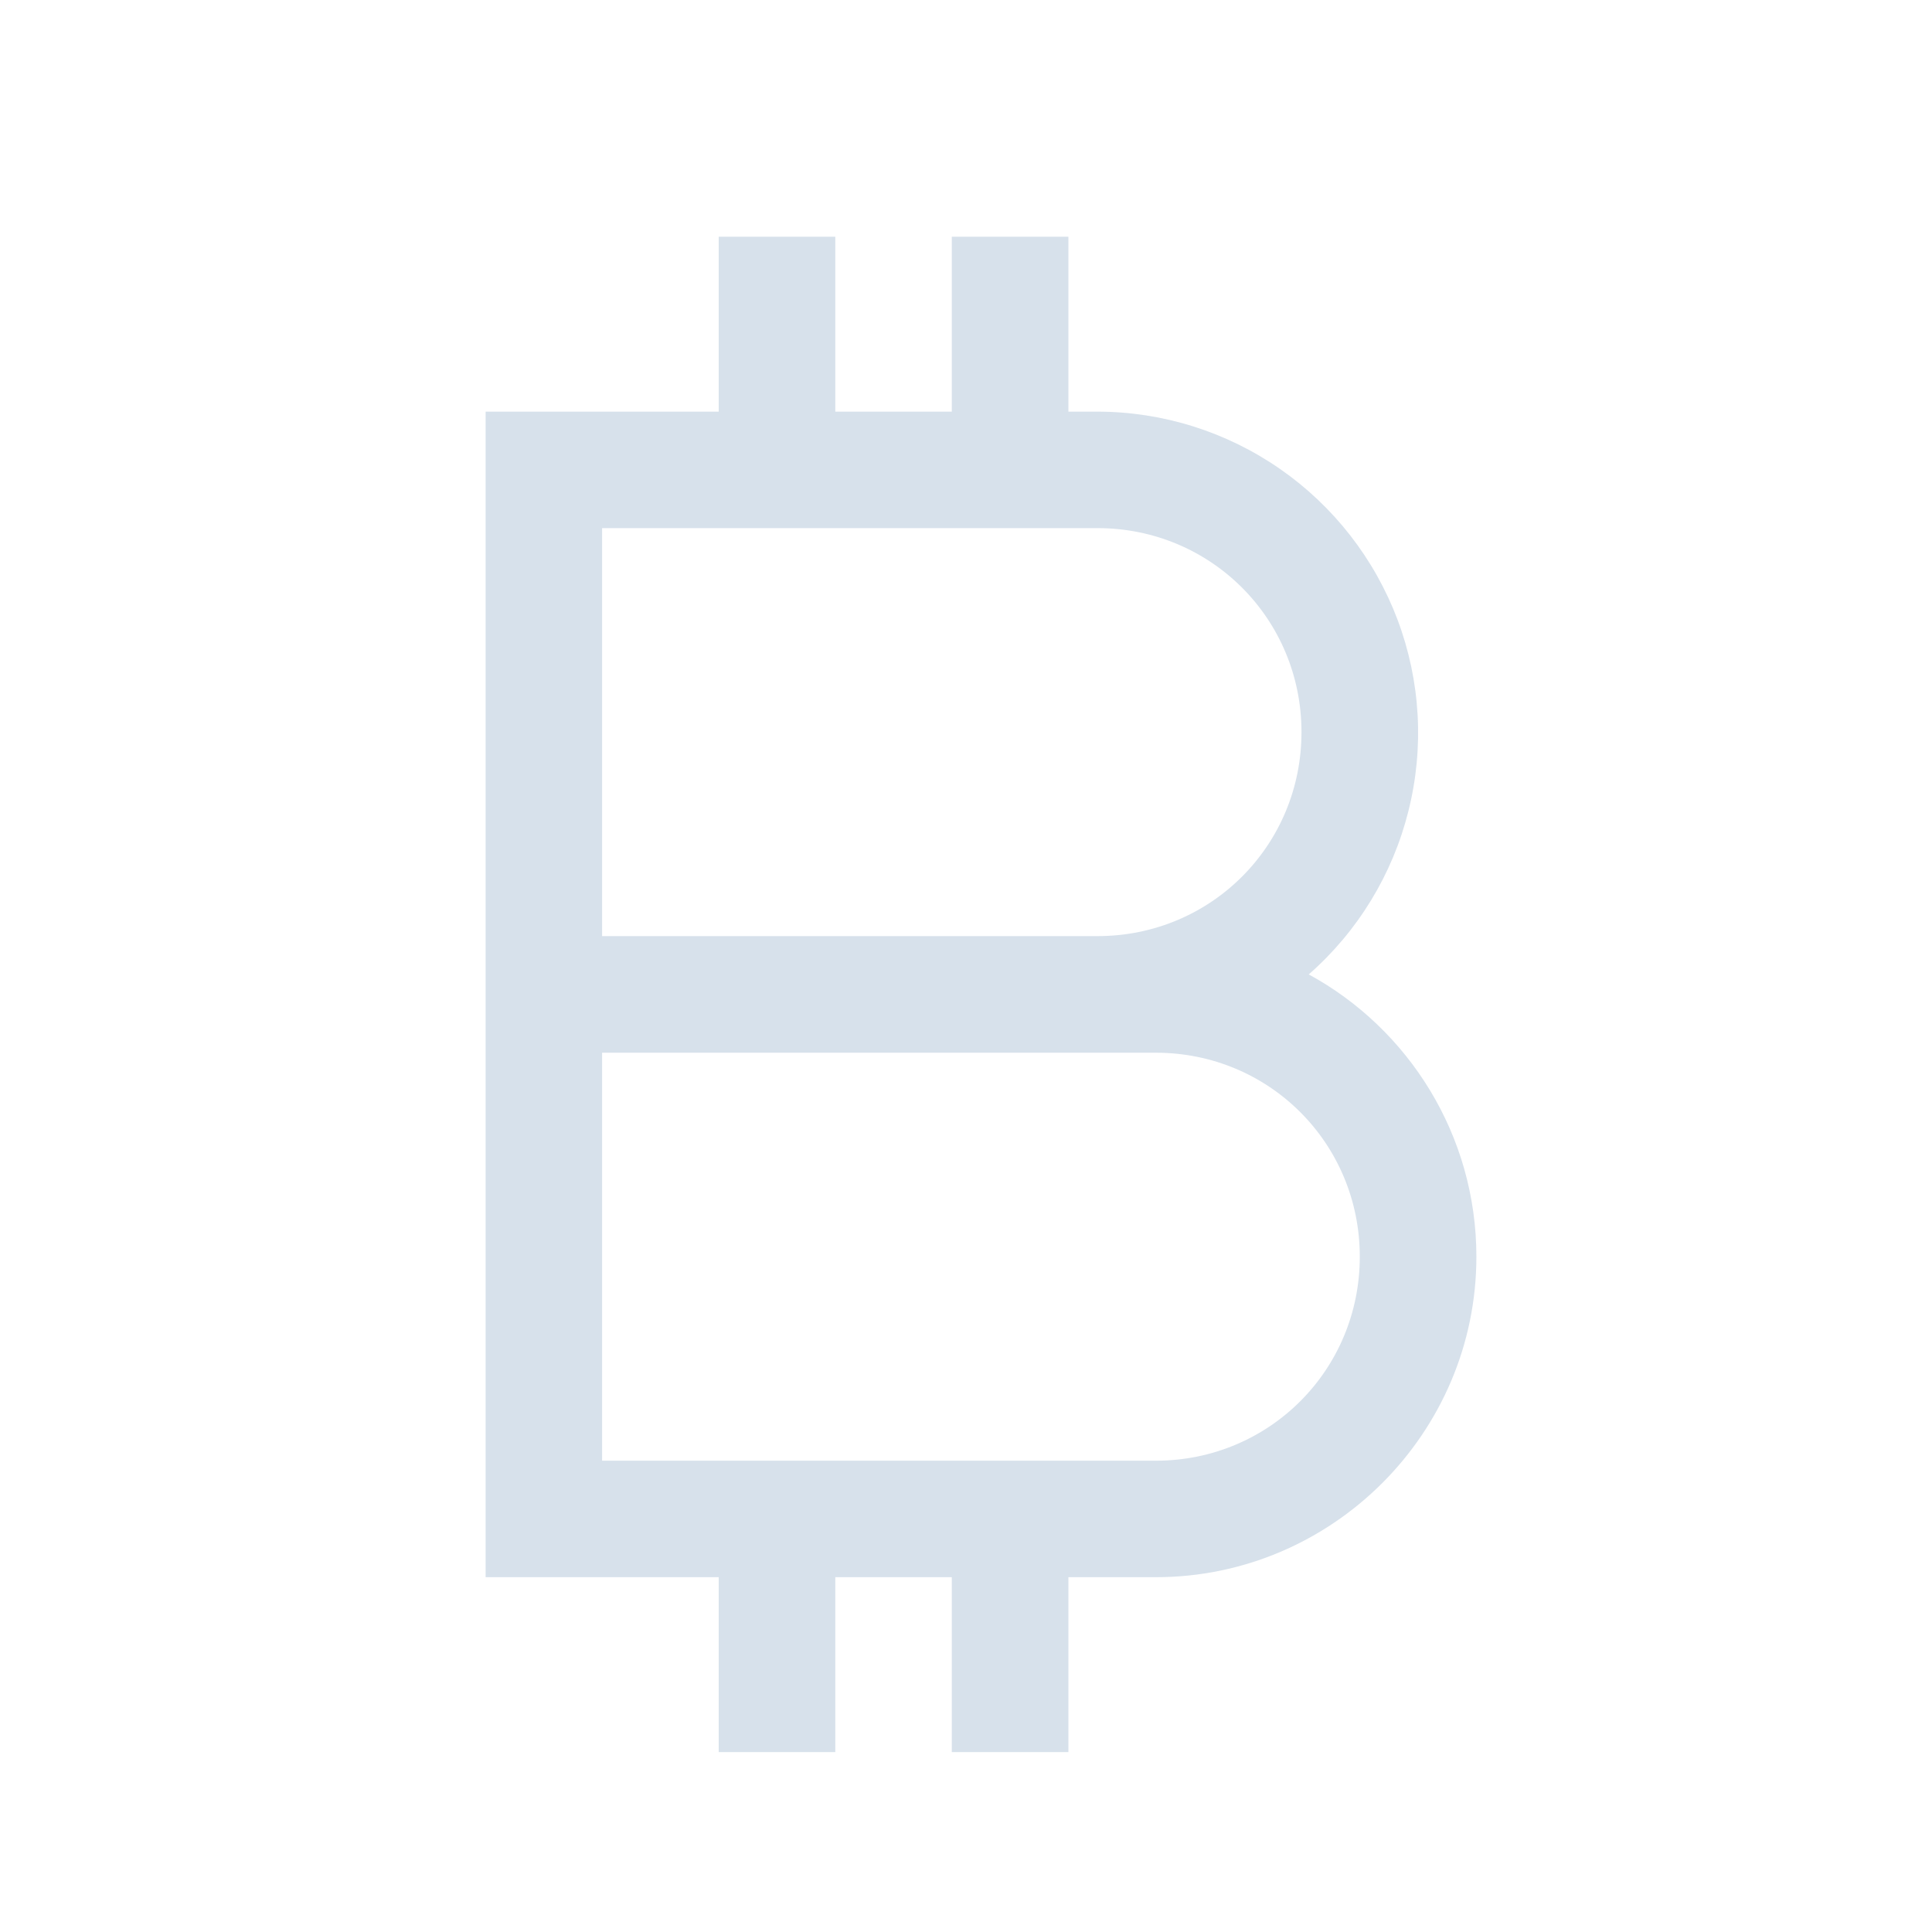 <svg width="17" height="17" viewBox="0 0 17 17" fill="none" xmlns="http://www.w3.org/2000/svg">
<path d="M6.324 2.083V3.622H4.273V13.878H6.324V15.417H7.35V13.878H8.375V15.417H9.401V13.878H10.17C11.722 13.878 12.991 12.61 12.991 11.058C12.991 9.99 12.396 9.053 11.516 8.574C11.948 8.195 12.254 7.693 12.393 7.136C12.533 6.579 12.5 5.993 12.298 5.455C12.096 4.918 11.735 4.454 11.264 4.127C10.792 3.799 10.232 3.623 9.657 3.622H9.401V2.083H8.375V3.622H7.35V2.083H6.324ZM5.298 4.647H9.657C10.655 4.647 11.452 5.445 11.452 6.442C11.452 7.44 10.655 8.237 9.657 8.237H5.298V4.647ZM5.298 9.263H10.17C11.168 9.263 11.965 10.06 11.965 11.058C11.965 12.055 11.168 12.853 10.17 12.853H5.298V9.263Z" fill="#D7E1EB"/>
</svg>
